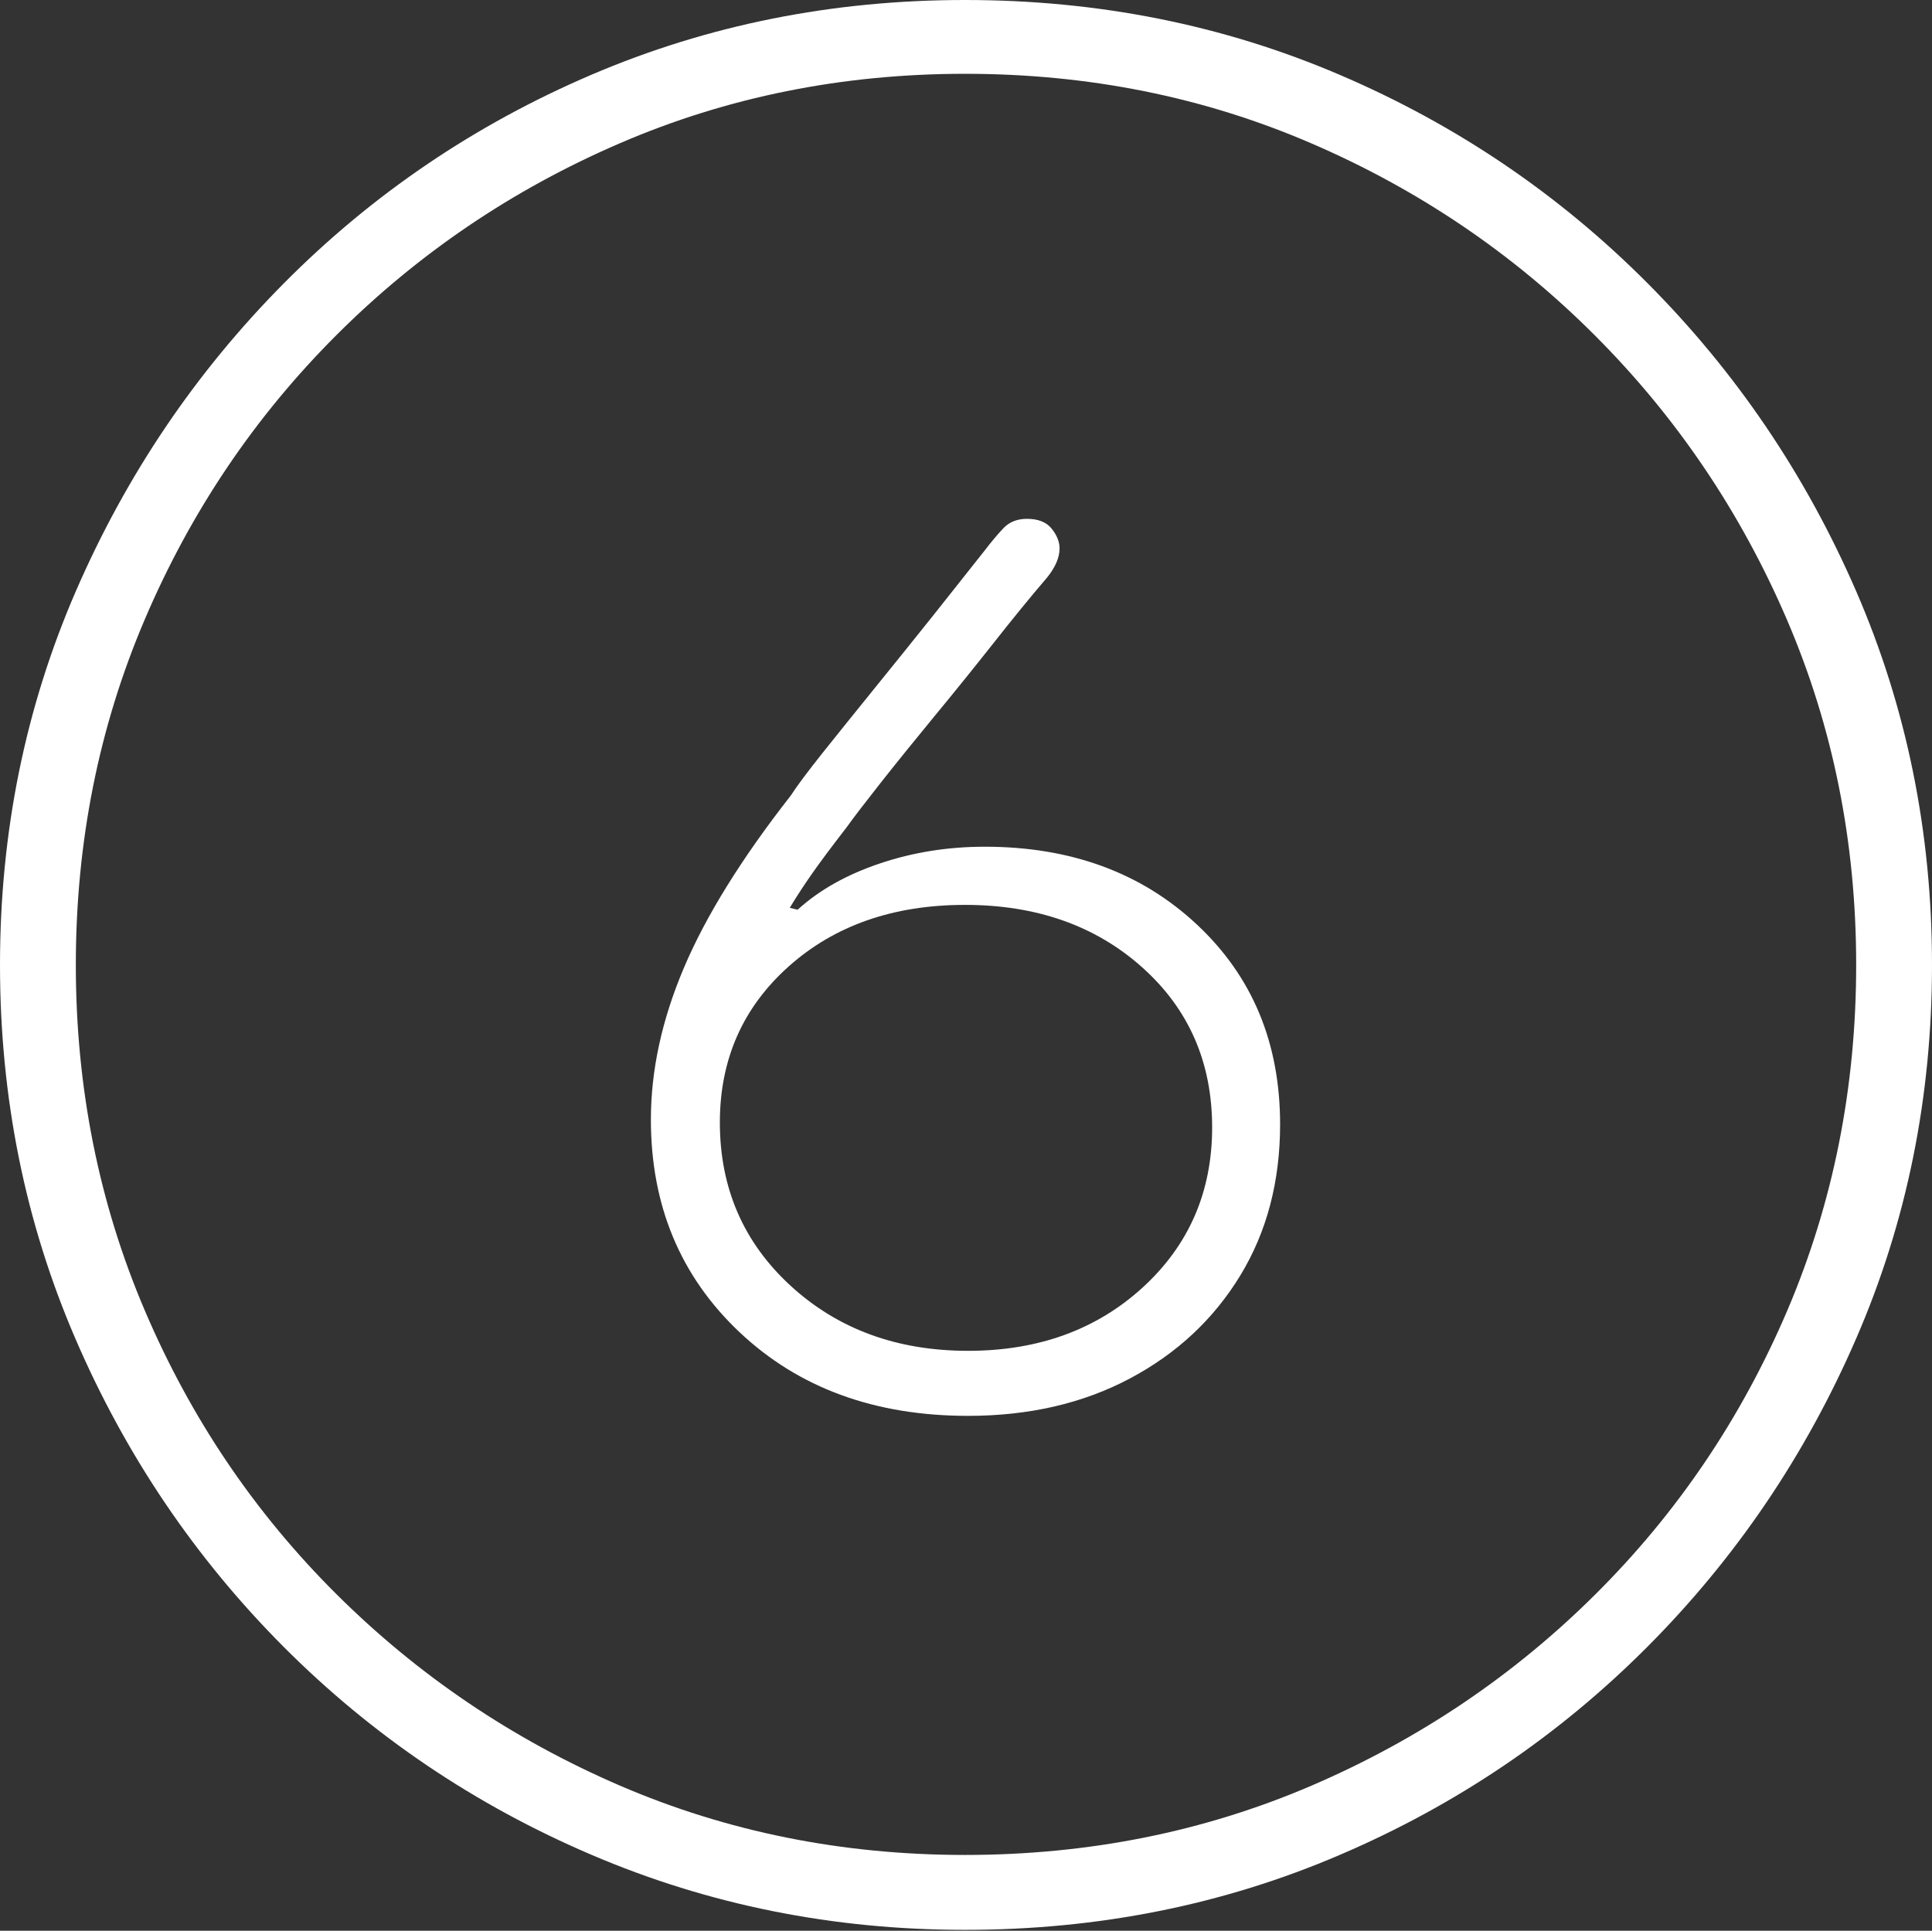 <?xml version="1.0" encoding="UTF-8"?>
<!--Generator: Apple Native CoreSVG 175-->
<!DOCTYPE svg
PUBLIC "-//W3C//DTD SVG 1.1//EN"
       "http://www.w3.org/Graphics/SVG/1.1/DTD/svg11.dtd">
<svg version="1.1" xmlns="http://www.w3.org/2000/svg" xmlns:xlink="http://www.w3.org/1999/xlink" width="19.16" height="19.15">
 <rect width="100%" height="100%" fill="#333333" stroke="none"/>
 <g>
  <rect height="19.15" opacity="0" width="19.16" x="0" y="0"/>
  <path d="M9.57 19.141Q11.553 19.141 13.286 18.398Q15.02 17.656 16.338 16.333Q17.656 15.01 18.408 13.276Q19.16 11.543 19.16 9.57Q19.16 7.598 18.408 5.864Q17.656 4.131 16.338 2.808Q15.02 1.484 13.286 0.742Q11.553 0 9.57 0Q7.598 0 5.864 0.742Q4.131 1.484 2.817 2.808Q1.504 4.131 0.752 5.864Q0 7.598 0 9.57Q0 11.543 0.747 13.276Q1.494 15.01 2.812 16.333Q4.131 17.656 5.869 18.398Q7.607 19.141 9.57 19.141ZM9.57 18.398Q7.744 18.398 6.147 17.71Q4.551 17.021 3.335 15.81Q2.119 14.6 1.436 12.998Q0.752 11.396 0.752 9.57Q0.752 7.744 1.436 6.143Q2.119 4.541 3.335 3.325Q4.551 2.109 6.147 1.421Q7.744 0.732 9.57 0.732Q11.406 0.732 13.003 1.421Q14.6 2.109 15.815 3.325Q17.031 4.541 17.72 6.143Q18.408 7.744 18.408 9.57Q18.408 11.396 17.725 12.998Q17.041 14.6 15.825 15.81Q14.609 17.021 13.008 17.71Q11.406 18.398 9.57 18.398ZM9.6 14.043Q10.508 14.043 11.206 13.672Q11.904 13.301 12.3 12.651Q12.695 12.002 12.695 11.152Q12.695 9.941 11.87 9.17Q11.045 8.398 9.766 8.398Q9.219 8.398 8.726 8.564Q8.232 8.73 7.91 9.023L7.832 9.004Q7.939 8.828 8.052 8.667Q8.164 8.506 8.398 8.203Q8.496 8.066 8.73 7.769Q8.965 7.471 9.263 7.109Q9.561 6.748 9.854 6.377Q10.146 6.006 10.381 5.732Q10.508 5.576 10.508 5.439Q10.508 5.342 10.43 5.244Q10.352 5.146 10.185 5.146Q10.039 5.146 9.951 5.239Q9.863 5.332 9.766 5.459Q9.551 5.732 9.263 6.094Q8.975 6.455 8.682 6.816Q8.389 7.178 8.159 7.466Q7.93 7.754 7.842 7.891Q7.109 8.828 6.782 9.6Q6.455 10.371 6.455 11.104Q6.455 12.383 7.334 13.213Q8.213 14.043 9.6 14.043ZM9.6 13.398Q8.545 13.398 7.842 12.754Q7.139 12.109 7.139 11.133Q7.139 10.195 7.822 9.585Q8.506 8.975 9.57 8.975Q10.635 8.975 11.328 9.595Q12.021 10.215 12.021 11.182Q12.021 12.139 11.333 12.769Q10.645 13.398 9.6 13.398Z" fill="#ffffff"/>
 </g>
</svg>
